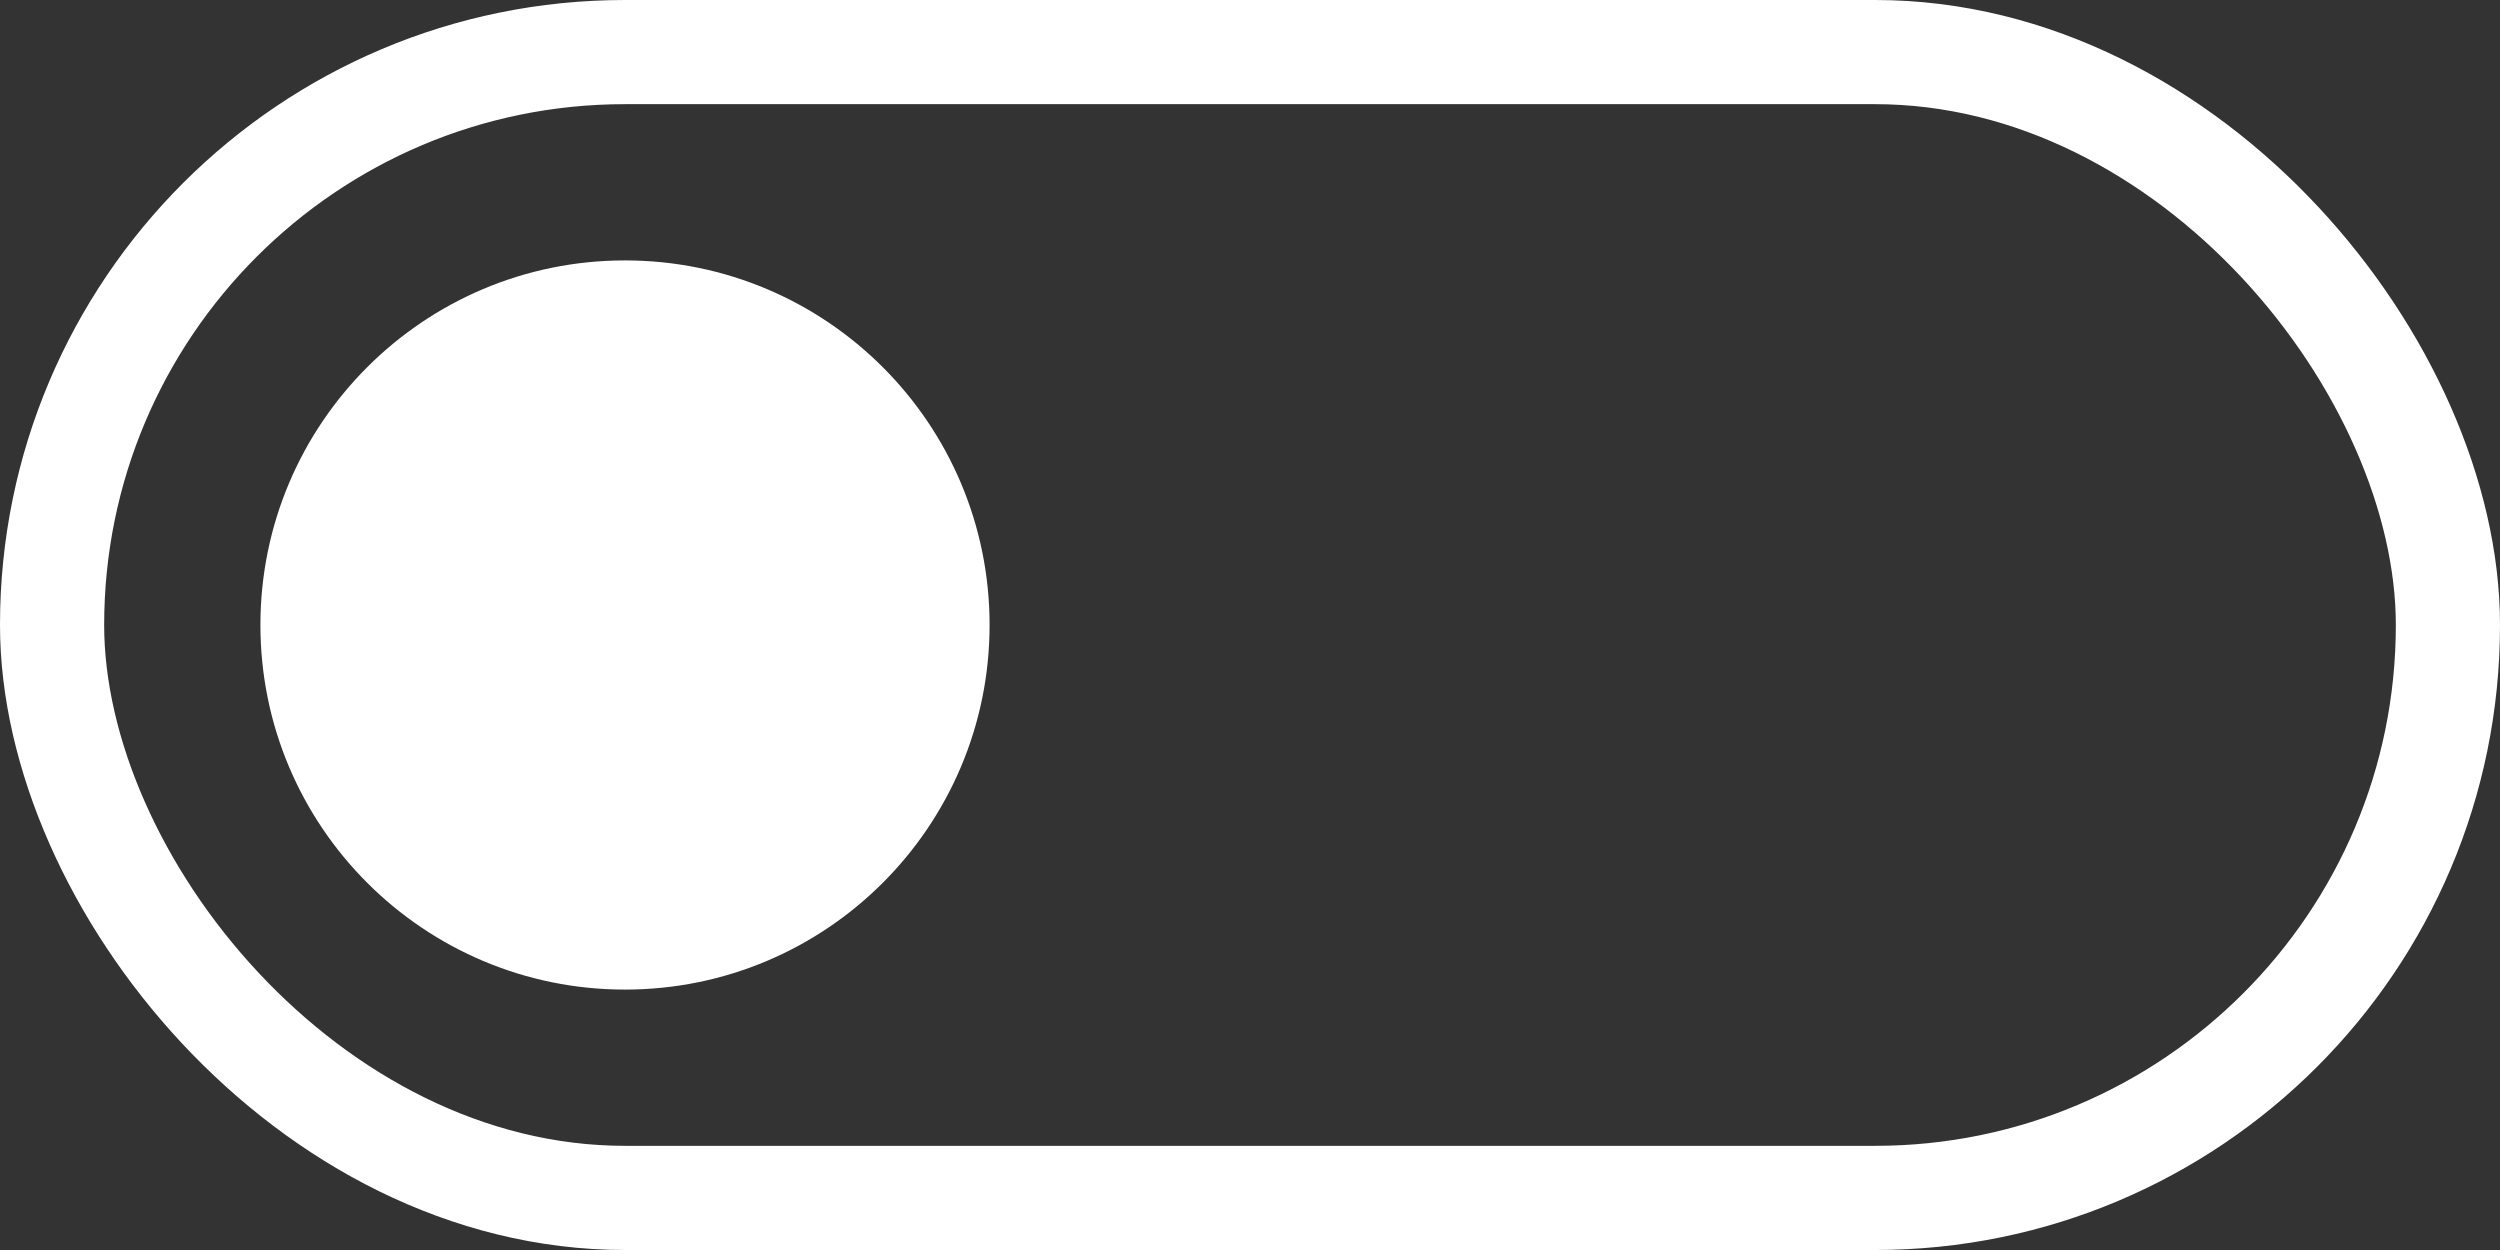 <svg version="1.1" viewBox="0 0 48 24" xmlns="http://www.w3.org/2000/svg">
    <rect x="0" y="0" width="48" height="24" fill="#333333" stroke="none"/>
    <rect x="1" y="1" width="46" height="22" ry="11" fill="none" stroke="#fff" stroke-linecap="square"
          stroke-linejoin="round" stroke-width="2" style="paint-order:stroke markers fill"/>
    <circle cx="12" cy="12" r="7" fill="#fff" style="paint-order:stroke markers fill"/>
</svg>
